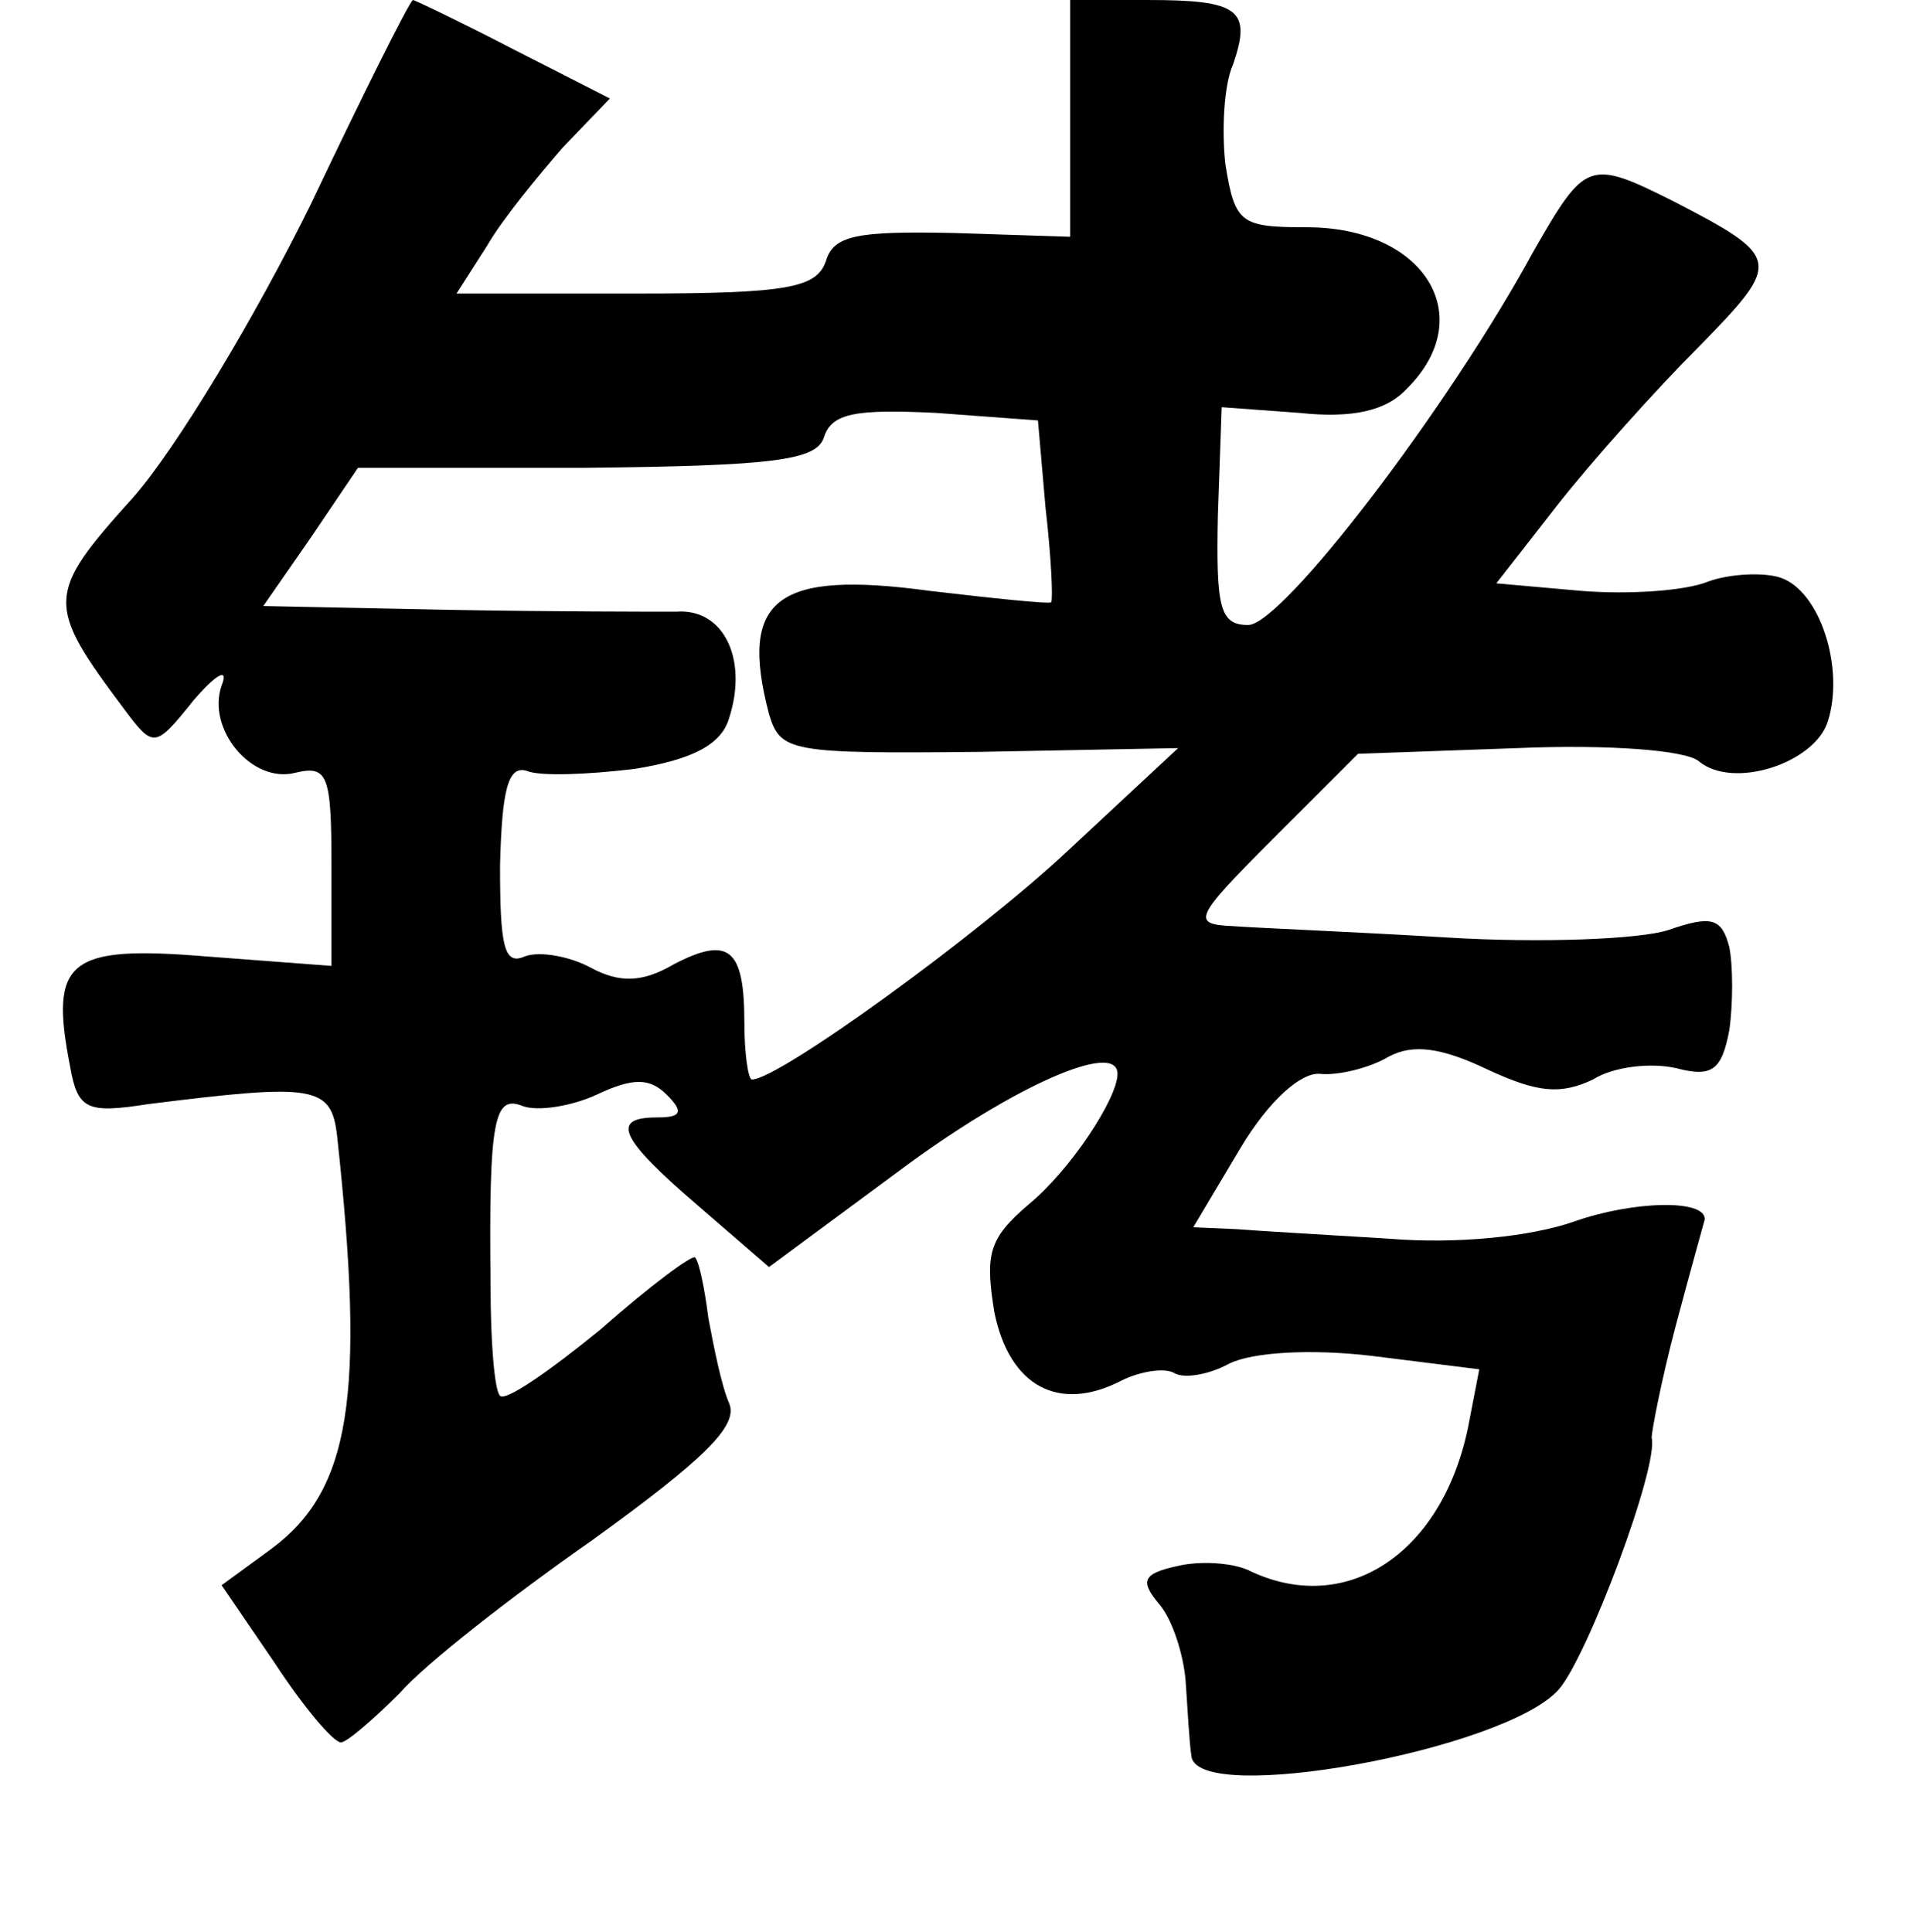 <?xml version="1.0" standalone="no"?>
<!DOCTYPE svg PUBLIC "-//W3C//DTD SVG 20010904//EN"
 "http://www.w3.org/TR/2001/REC-SVG-20010904/DTD/svg10.dtd">
<svg version="1.0" xmlns="http://www.w3.org/2000/svg"
 width="101pt" height="102pt" viewBox="0 0 101 102"
 preserveAspectRatio="xMidYMid meet">
<g transform="translate(0,102) scale(0.1,-0.1)"
fill="#000000" stroke="none">
<path d="M164 912 c-29 -59 -71 -129 -94 -155 -46 -51 -46 -56 -4 -112 15 -20
16 -20 36 5 12 14 19 18 15 8 -8 -23 16 -52 39 -46 17 4 19 -1 19 -49 l0 -53
-66 5 c-73 6 -83 -2 -72 -58 4 -23 9 -25 41 -20 88 11 97 10 100 -17 15 -138
7 -187 -35 -218 l-26 -19 28 -41 c15 -23 31 -42 35 -42 3 0 17 12 31 26 13 15
59 51 102 81 58 42 77 60 72 72 -4 9 -8 29 -11 45 -2 16 -5 30 -7 32 -1 2 -24
-15 -50 -38 -27 -22 -50 -38 -53 -35 -3 3 -5 29 -5 58 -1 89 2 101 17 95 8 -3
26 0 39 6 19 9 28 9 37 0 9 -9 8 -12 -5 -12 -25 0 -20 -11 22 -47 l37 -32 69
51 c59 44 115 69 115 51 0 -13 -25 -51 -47 -69 -21 -18 -23 -26 -18 -57 8 -39
34 -53 67 -36 10 5 23 7 28 4 5 -3 18 -1 29 5 12 6 43 8 76 4 l56 -7 -6 -31
c-14 -67 -65 -100 -116 -75 -9 4 -26 5 -38 2 -18 -4 -19 -8 -9 -20 7 -8 13
-27 14 -41 1 -15 2 -33 3 -39 2 -27 166 3 194 35 15 17 53 118 49 133 0 3 5
30 13 60 8 30 15 55 15 55 1 11 -38 10 -69 -1 -23 -8 -62 -12 -98 -9 -32 2
-68 4 -80 5 l-23 1 25 42 c15 25 32 40 42 39 9 -1 26 3 36 9 13 7 28 5 53 -7
26 -12 38 -13 55 -5 11 7 31 9 44 6 19 -5 24 -1 28 20 2 14 2 34 0 44 -4 15
-9 17 -32 9 -15 -5 -68 -7 -117 -4 -49 3 -100 5 -113 6 -22 1 -21 4 21 46 l45
45 84 3 c48 2 89 -1 96 -7 18 -15 61 -1 68 21 9 28 -4 69 -25 76 -9 3 -27 2
-38 -2 -12 -5 -42 -7 -67 -5 l-45 4 32 41 c18 23 52 61 75 84 44 45 44 47 -14
77 -44 22 -46 21 -73 -26 -45 -83 -133 -198 -151 -198 -15 0 -17 9 -16 58 l2
57 41 -3 c28 -3 46 1 57 13 38 38 9 85 -53 85 -35 0 -38 2 -43 33 -2 17 -1 42
4 53 10 29 3 34 -45 34 l-41 0 0 -62 0 -63 -62 2 c-50 1 -63 -1 -67 -15 -5
-14 -20 -17 -100 -17 l-95 0 16 25 c8 14 27 37 40 52 l25 26 -51 26 c-27 14
-52 26 -53 26 -2 -1 -26 -49 -54 -108z m388 -160 c3 -26 4 -48 3 -50 -1 -1
-30 2 -64 6 -81 11 -101 -4 -85 -65 6 -20 11 -21 111 -20 l105 2 -58 -54 c-48
-45 -153 -121 -167 -121 -2 0 -4 14 -4 30 0 39 -8 46 -37 31 -17 -10 -29 -10
-44 -2 -11 6 -27 9 -35 6 -11 -5 -13 6 -13 48 1 39 4 53 14 50 7 -3 32 -2 57
1 31 5 46 13 50 27 10 31 -3 58 -28 56 -12 0 -66 0 -120 1 l-98 2 25 36 25 37
120 0 c100 1 122 4 126 16 4 13 17 15 59 13 l54 -4 4 -46z"/>
</g>
</svg>
